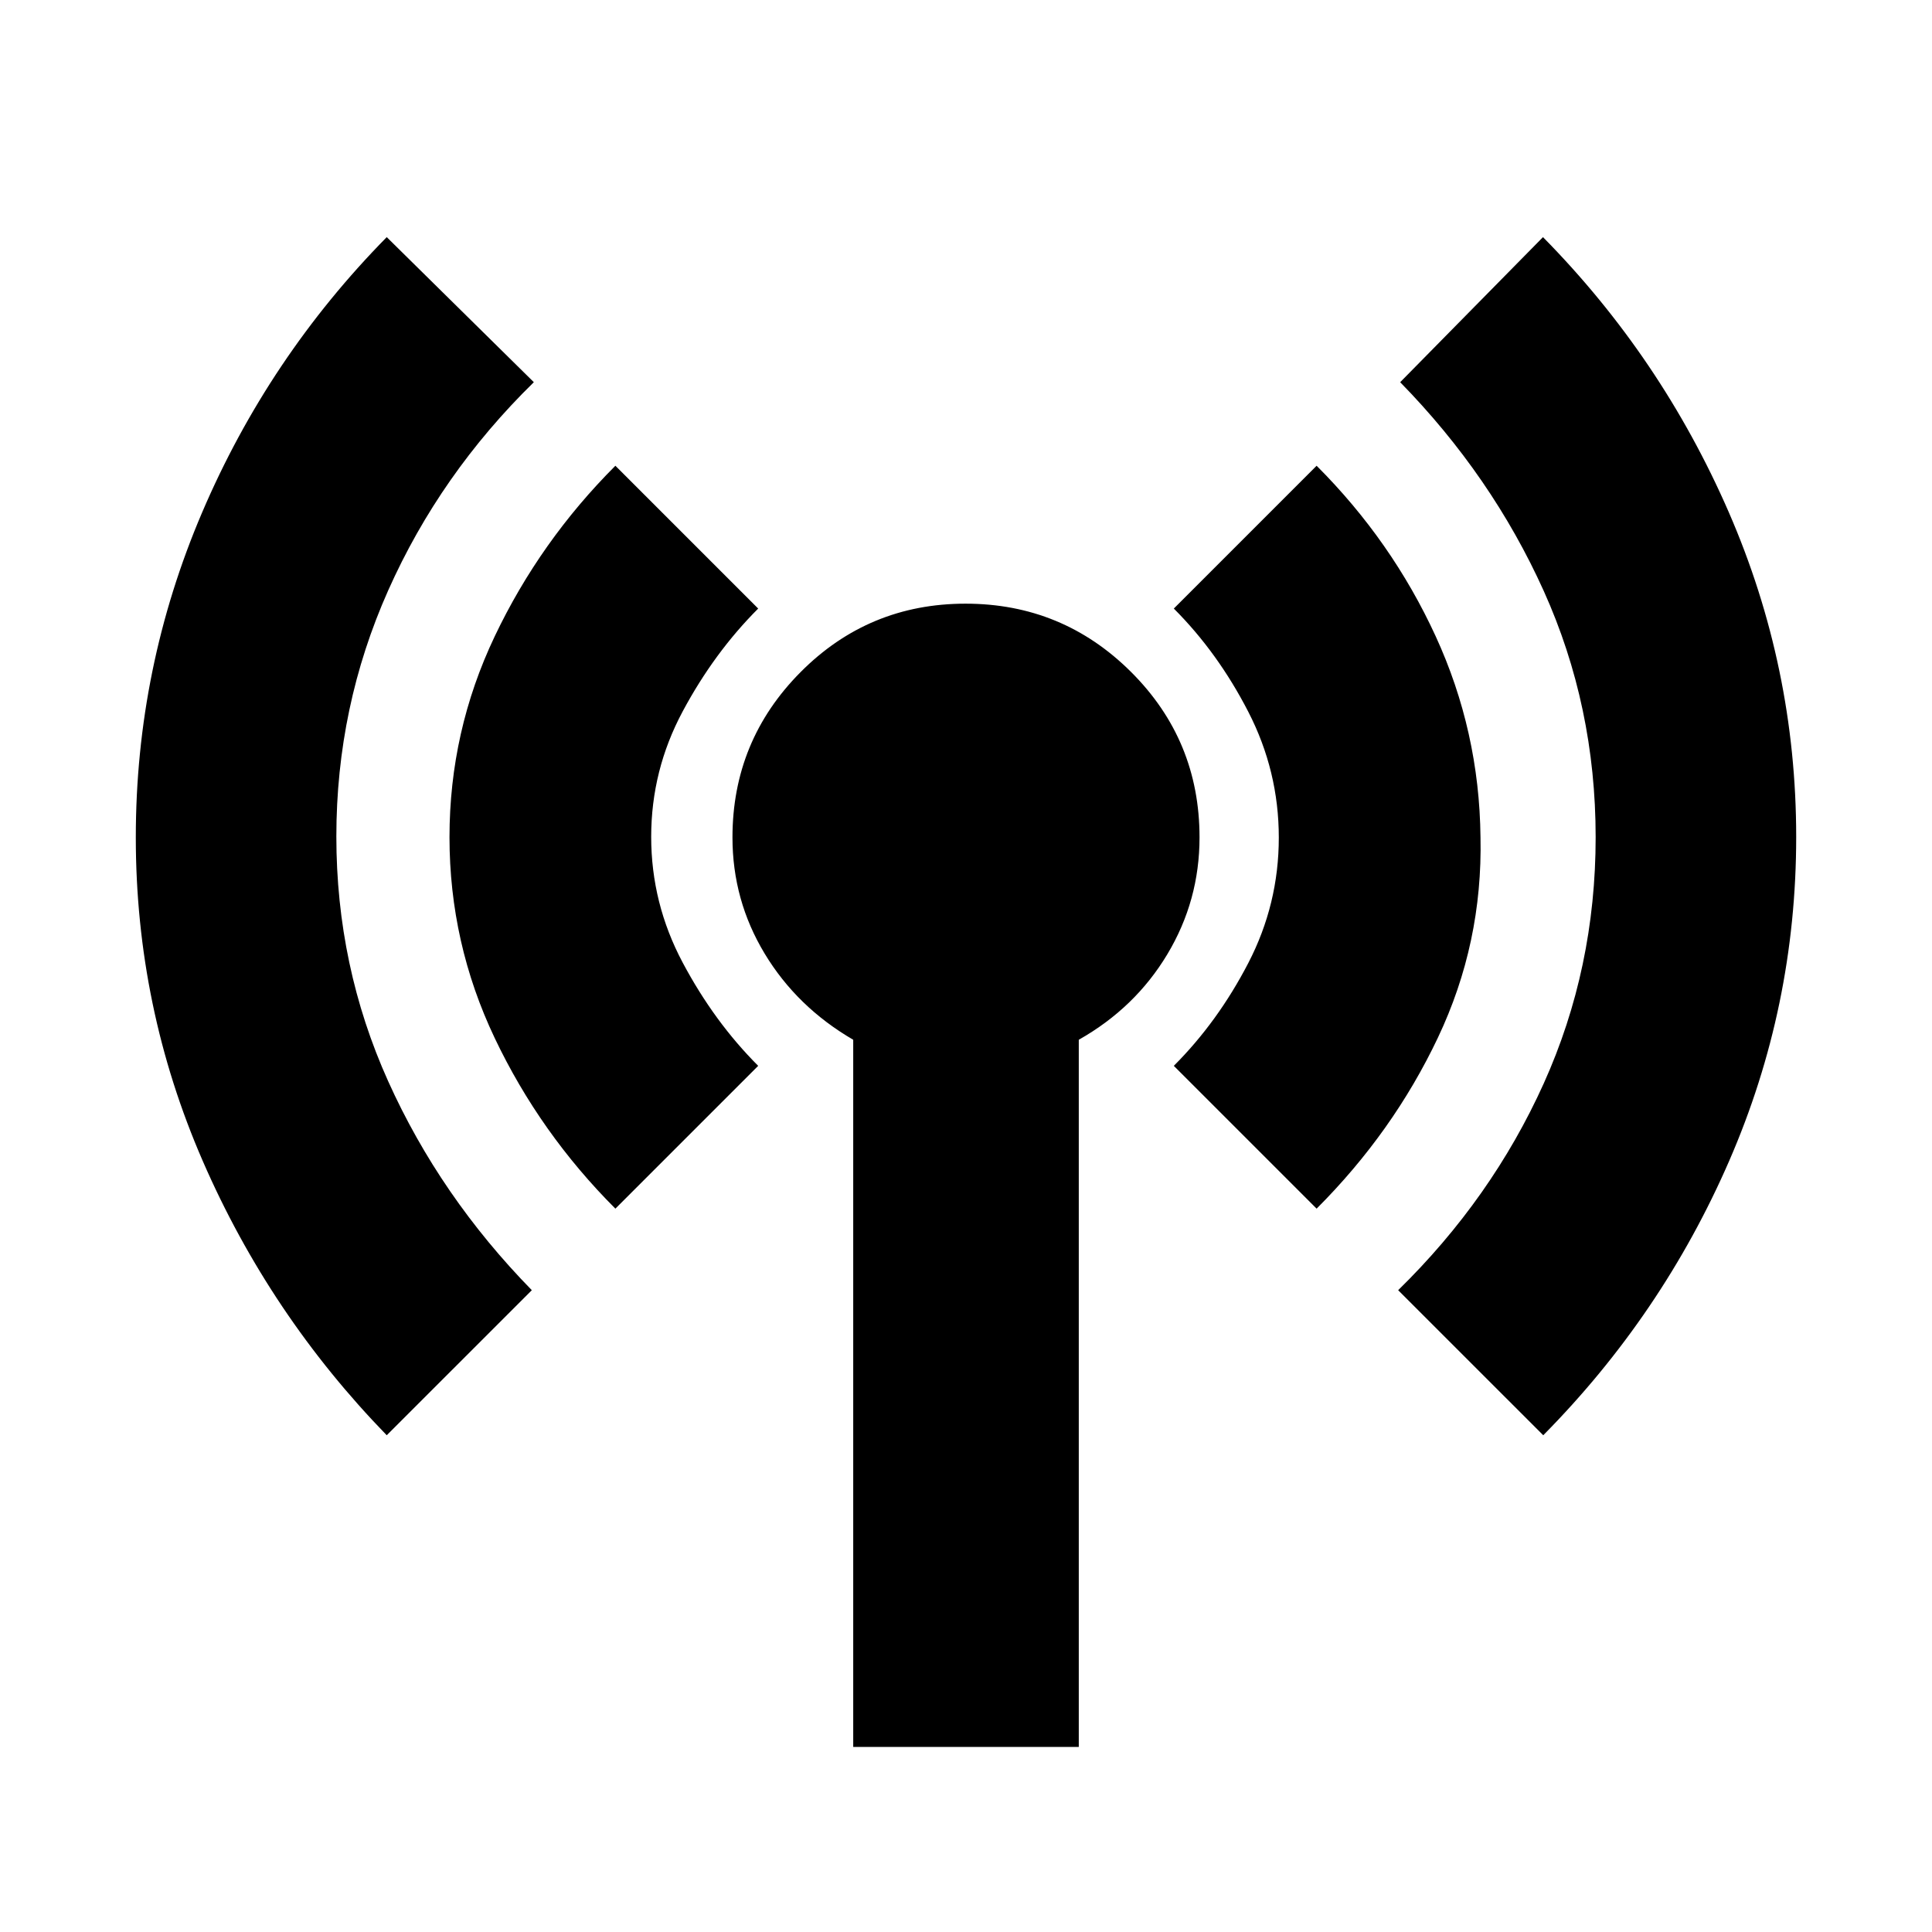 <svg xmlns="http://www.w3.org/2000/svg" height="20" viewBox="0 -960 960 960" width="20"><path d="M192.17-246.83q-58.13-59.82-91.41-136.25-33.28-76.43-33.28-160.81 0-84.37 32.95-161.47 32.95-77.09 91.74-136.81l73.09 72.08q-46.56 45.57-72.35 103.42-25.78 57.84-25.78 122.32 0 64.48 25.78 121.68 25.79 57.19 71.35 103.76l-72.09 72.08Zm113.61-112.6q-37.43-37.44-59.93-84.7-22.5-47.26-22.5-99.87 0-52.61 22.5-99.87 22.5-47.26 59.93-84.7l70.96 70.96q-21.87 21.87-37.52 51.1-15.65 29.24-15.65 62.31 0 33.07 15.65 62.5 15.65 29.44 37.52 51.31l-70.96 70.96ZM423.96-91.96v-351.39q-28-16.29-44-42.8-16-26.51-16-57.73 0-48.08 33.81-82.12 33.82-34.04 82-34.04 48.19 0 82.23 33.91 34.04 33.92 34.04 82.24 0 31.4-16 58.06-16 26.66-44 42.48v351.39H423.96Zm230.26-267.47-70.96-70.96q21.87-21.87 37.02-51.1 15.15-29.24 15.15-62.31 0-33.07-15.15-62.5-15.15-29.44-37.02-51.31l70.96-70.96q37.43 37.44 59.15 84.7 21.72 47.26 22.28 99.87 1.13 52.61-21.15 99.59-22.28 46.98-60.28 84.98Zm112.61 112.6-72.09-72.08q46.56-45.57 72.35-102.76 25.78-57.2 25.78-122.33t-25.78-122.33q-25.79-57.19-71.35-103.76l70.96-72.08q58.79 59.64 92.31 136.65 33.51 77 33.51 161.39 0 84.39-33.28 160.93-33.28 76.55-92.41 136.37Z"/></svg>